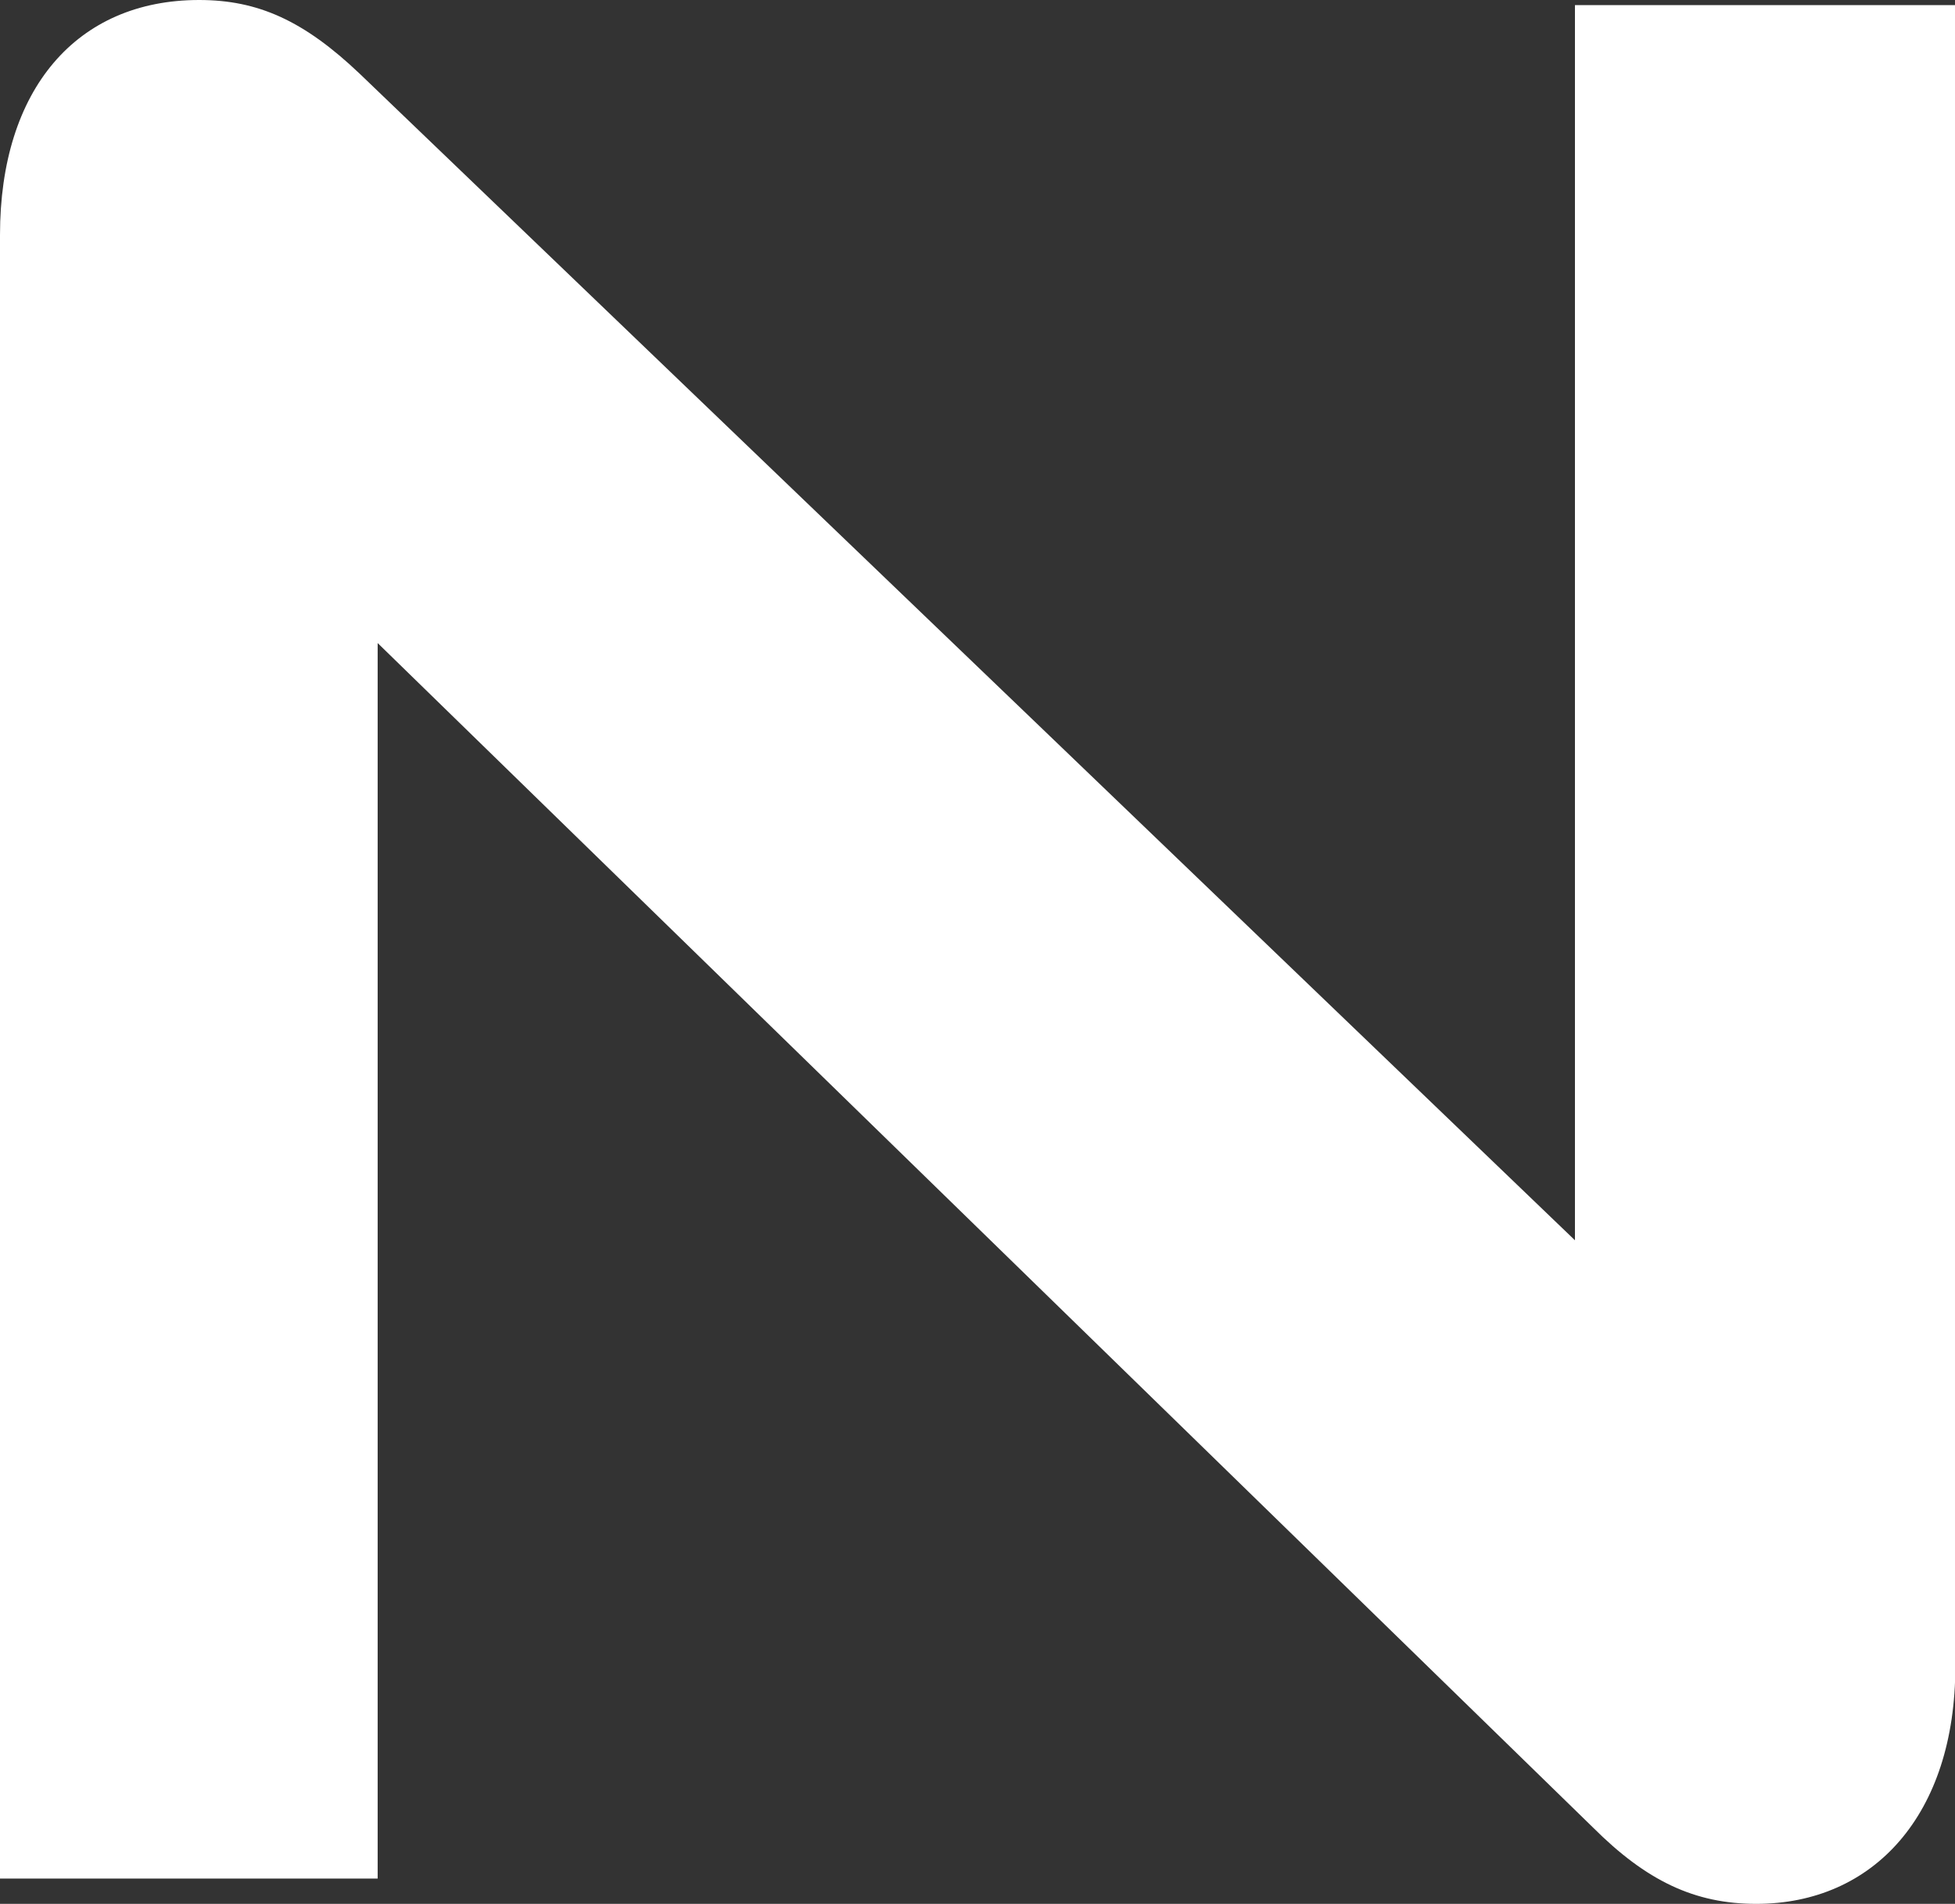 <?xml version="1.0" encoding="UTF-8"?>
<svg id="Layer_2" data-name="Layer 2" xmlns="http://www.w3.org/2000/svg" viewBox="0 0 57.15 55.66">
  <rect x="0" y="0" width="57.15" height="55.66" fill="#333333" stroke="none"/>
  <defs>
    <style>
      .cls-1 {
        fill: #fff;
      }
    </style>
  </defs>
  <g id="Layer_1-2" data-name="Layer 1">
    <path class="cls-1" d="M46.04.15v36.11l-15.37-14.76L10.52,2.16C8.88.6,7.54,0,5.82,0,2.24,0,0,2.61,0,6.87v48.05h11.04V18.8l11.08,10.8,24.44,23.82c1.57,1.57,2.98,2.24,4.78,2.24,3.43,0,5.82-2.61,5.82-6.94V.15h-11.12Z"/>
  </g>
</svg>